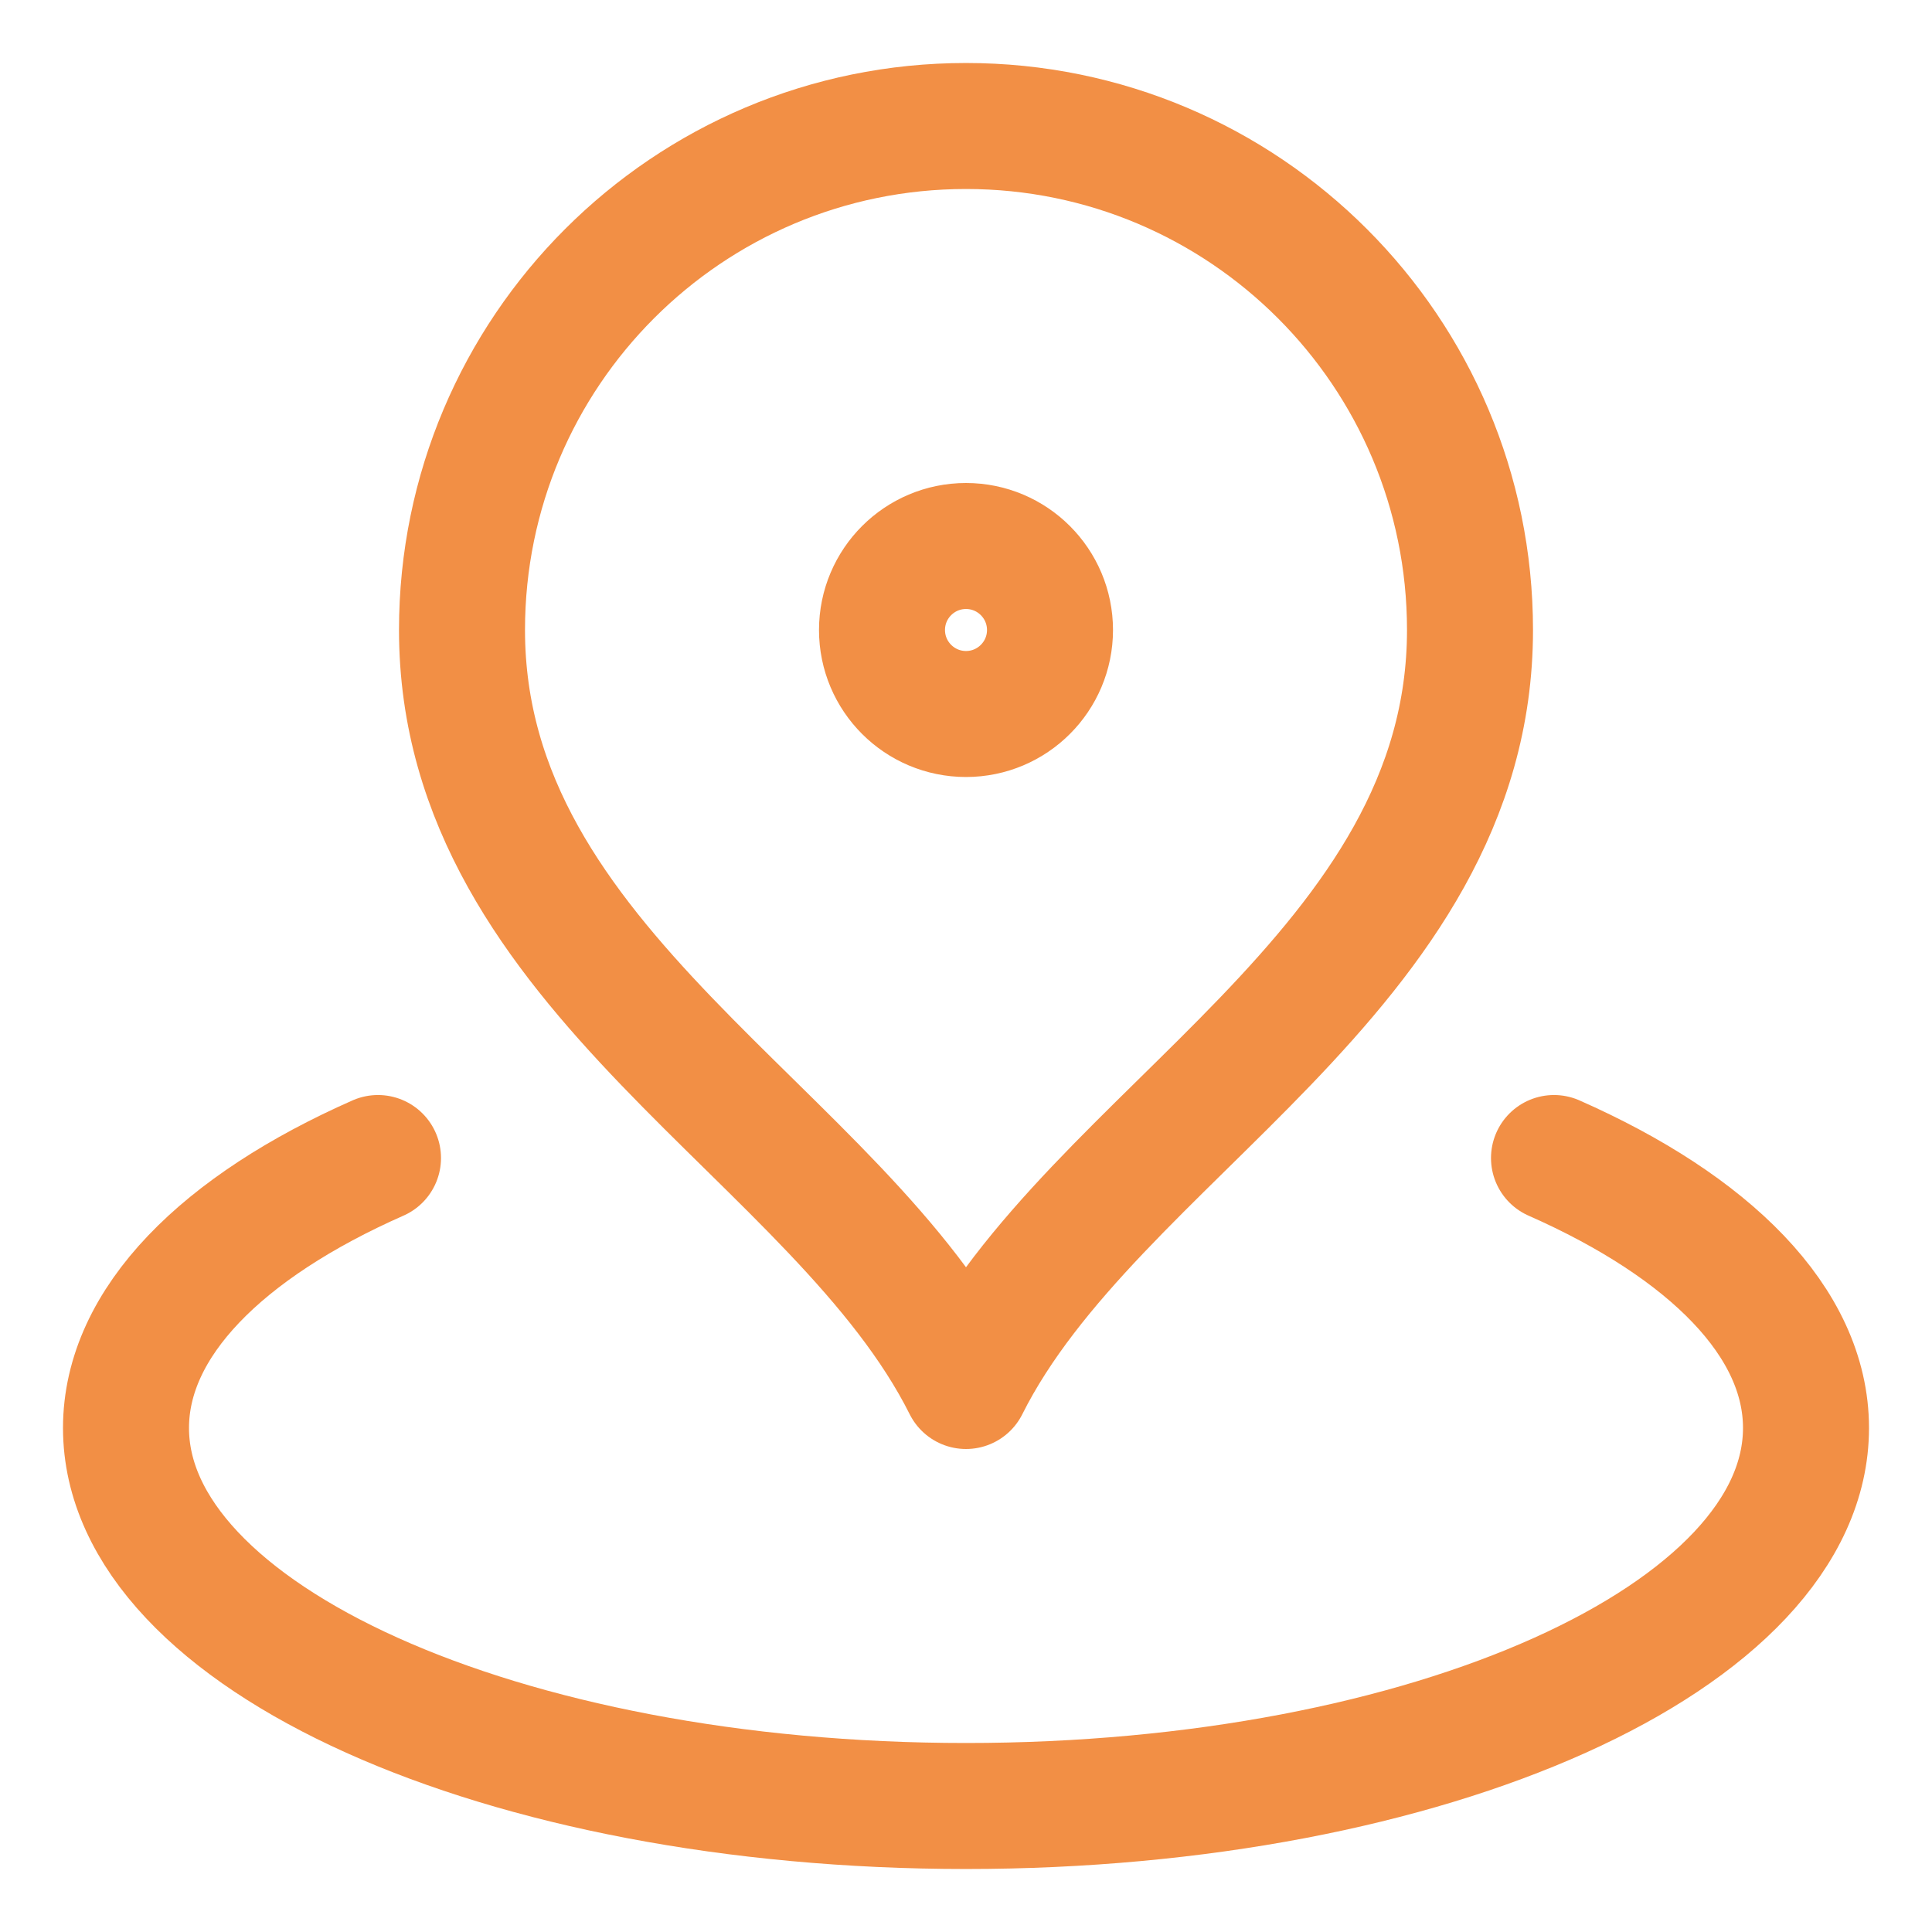 <svg width="23" height="23" viewBox="0 0 23 23" fill="none" xmlns="http://www.w3.org/2000/svg">
<path d="M4.5 13.786C2.649 14.603 1.5 15.741 1.5 17C1.5 19.485 5.977 21.5 11.5 21.5C17.023 21.5 21.5 19.485 21.5 17C21.5 15.741 20.351 14.603 18.5 13.786M17.5 7.5C17.5 11.564 13 13.5 11.5 16.5C10 13.5 5.5 11.564 5.5 7.5C5.5 4.186 8.186 1.5 11.5 1.5C14.814 1.5 17.5 4.186 17.5 7.5ZM12.5 7.5C12.5 8.052 12.052 8.5 11.5 8.5C10.948 8.5 10.5 8.052 10.5 7.5C10.5 6.948 10.948 6.5 11.5 6.5C12.052 6.5 12.5 6.948 12.5 7.5Z" stroke="#F28F45" stroke-width="1.5" stroke-linecap="round" stroke-linejoin="round"/>
</svg>
